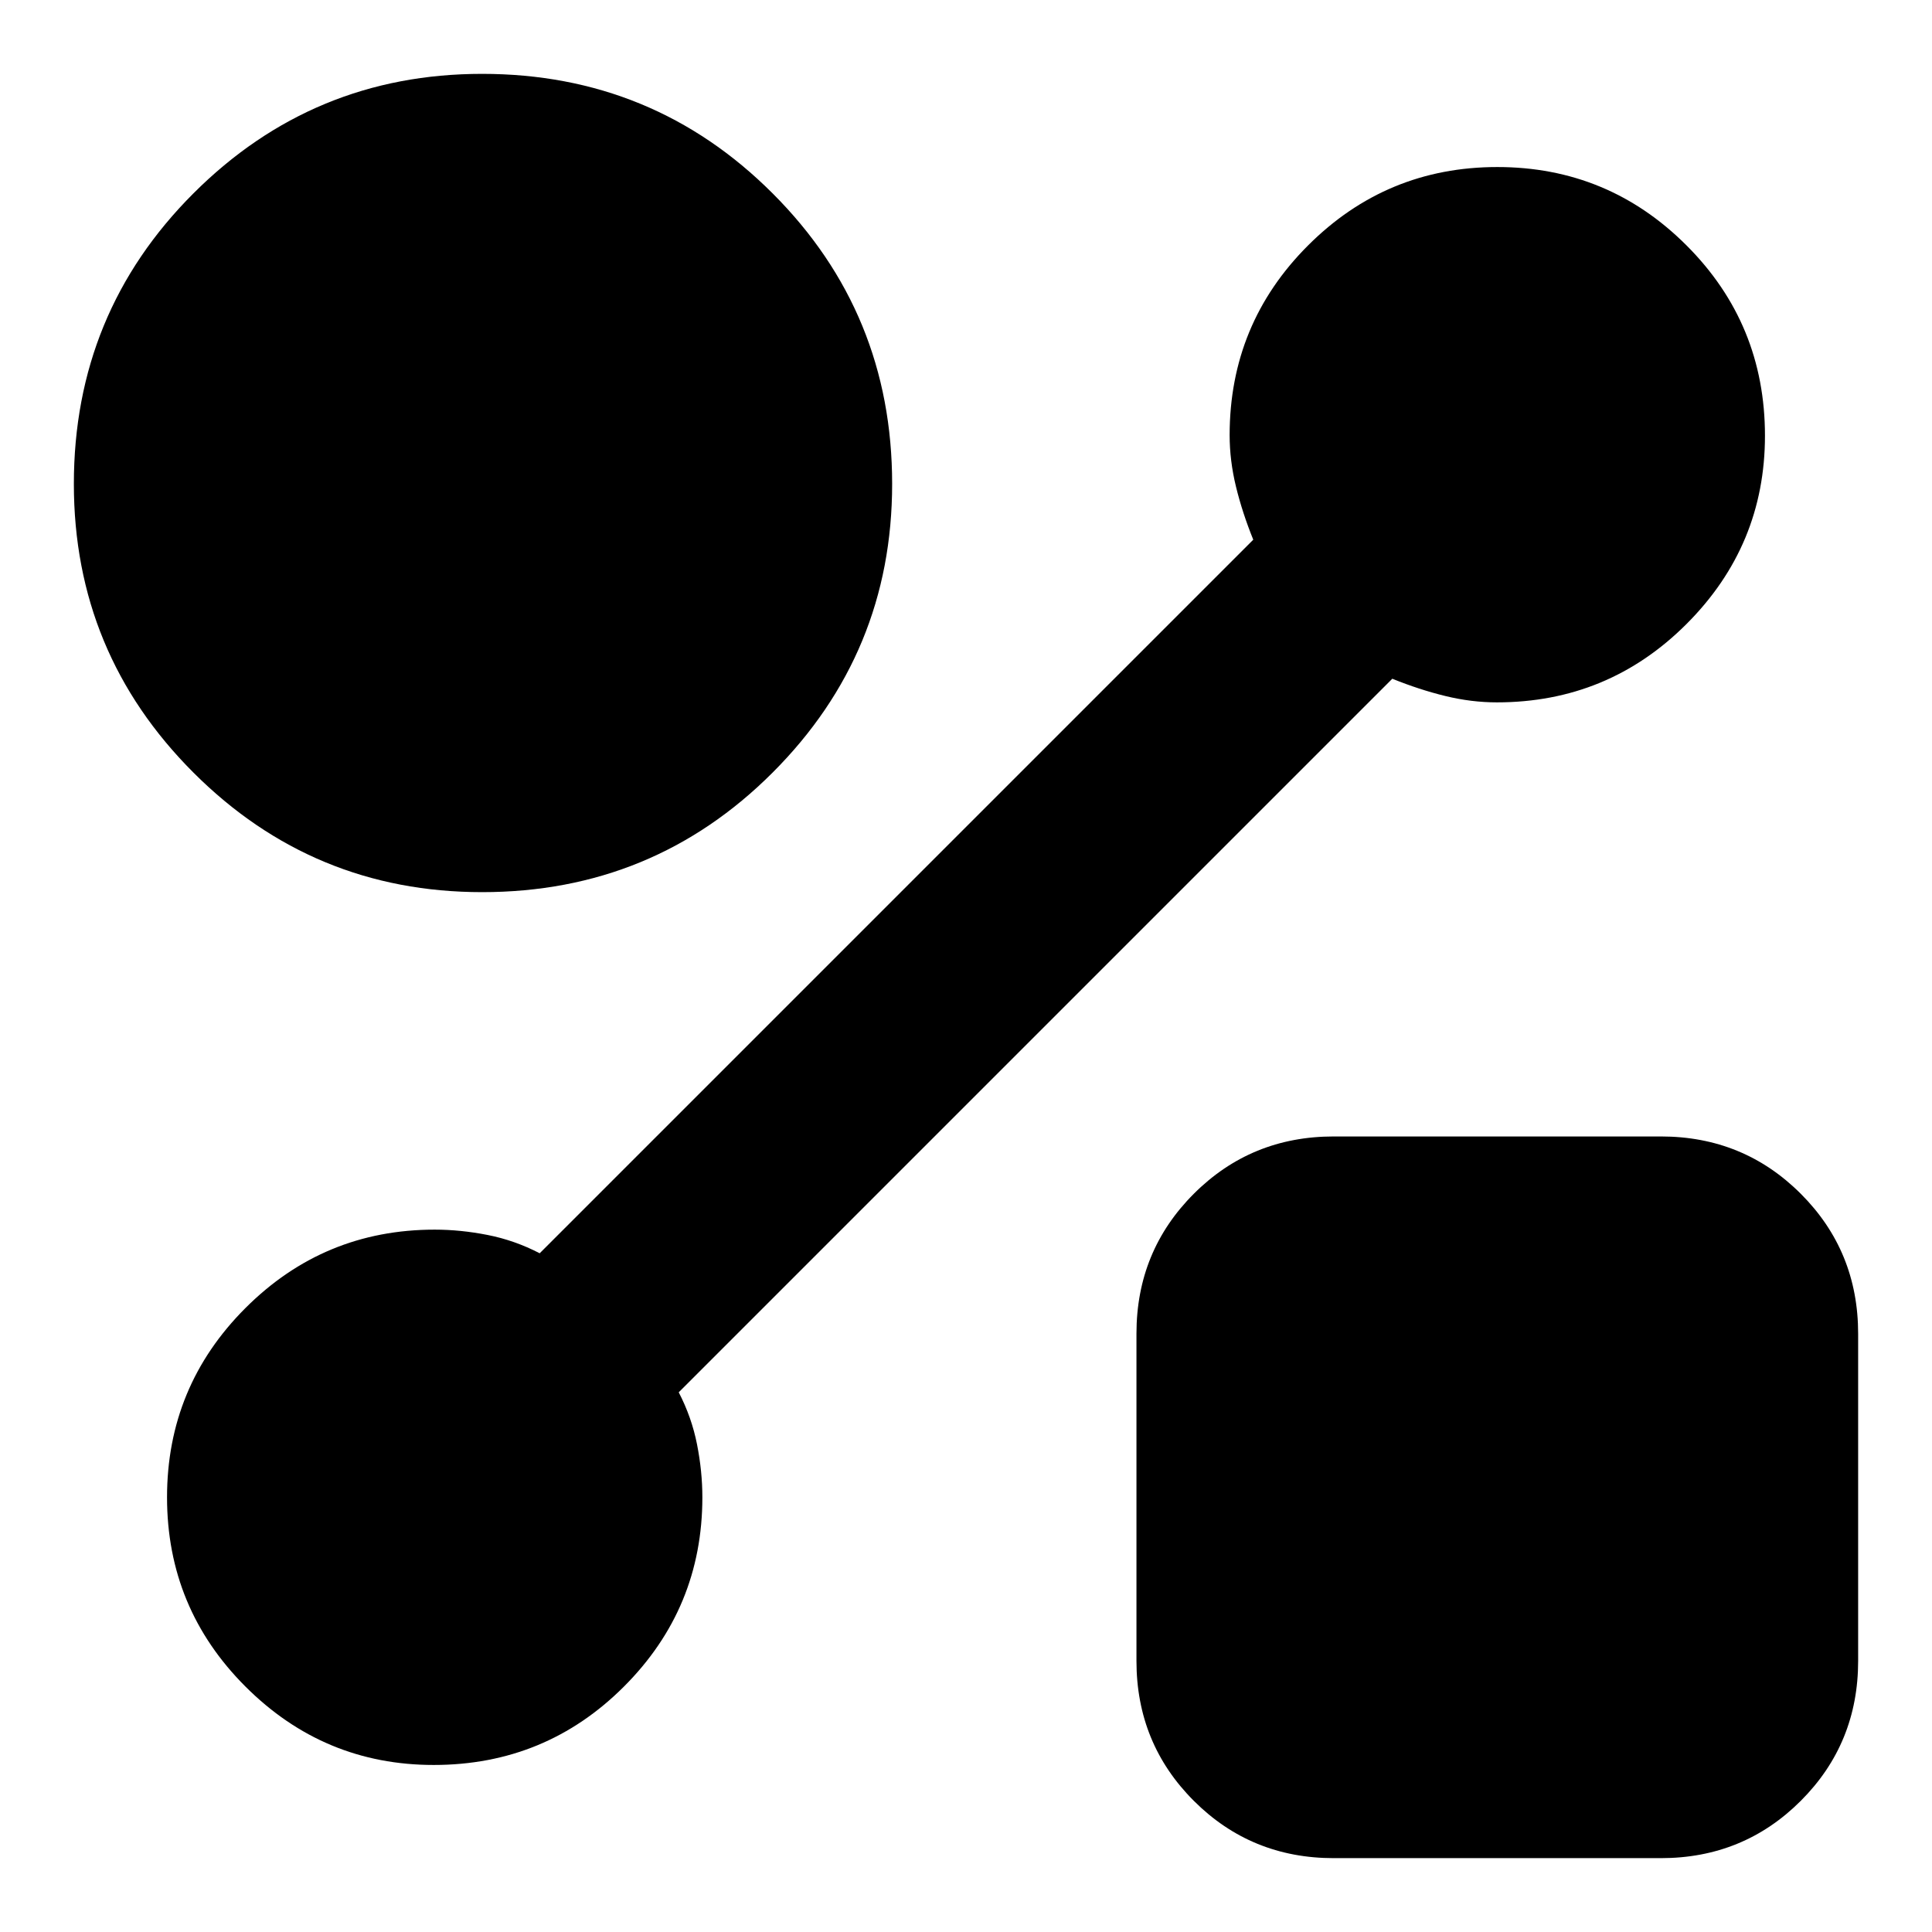 <svg xmlns="http://www.w3.org/2000/svg" height="20" viewBox="0 -960 960 960" width="20"><path d="M239.55-516.7q-84.02 0-143.44-59.41Q36.7-635.53 36.7-719.55q0-84.97 59.41-144.36 59.42-59.39 143.44-59.39 84.97 0 144.36 59.39 59.39 59.39 59.39 144.36 0 84.02-59.39 143.44-59.39 59.41-144.36 59.41Zm423.15 480q-41.01 0-69.51-28.49-28.49-28.5-28.49-69.51v-162.6q0-41.01 28.49-69.51 28.5-28.49 69.51-28.49h162.6q41.01 0 69.51 28.49 28.49 28.5 28.49 69.51v162.6q0 41.01-28.49 69.51-28.5 28.49-69.51 28.49H662.7Zm29.13-586.04L337.26-268.17q6.44 12.43 9.09 25.87Q349-228.87 349-216q0 55.09-38.96 94.04Q271.09-83 215.5-83q-54.59 0-93.54-38.96Q83-160.91 83-216t38.96-94.04Q160.91-349 216-349q12.87 0 26.3 2.65 13.44 2.65 25.87 9.09l354.57-354.57q-5.44-13.43-8.59-26.37-3.15-12.93-3.15-25.58 0-55.31 38.96-94.26Q688.91-877 744-877t94.04 38.96Q877-799.09 877-743.5q0 54.59-38.96 93.54Q799.09-611 743.78-611q-12.65 0-25.58-3.15-12.94-3.15-26.37-8.59Z"/></svg>